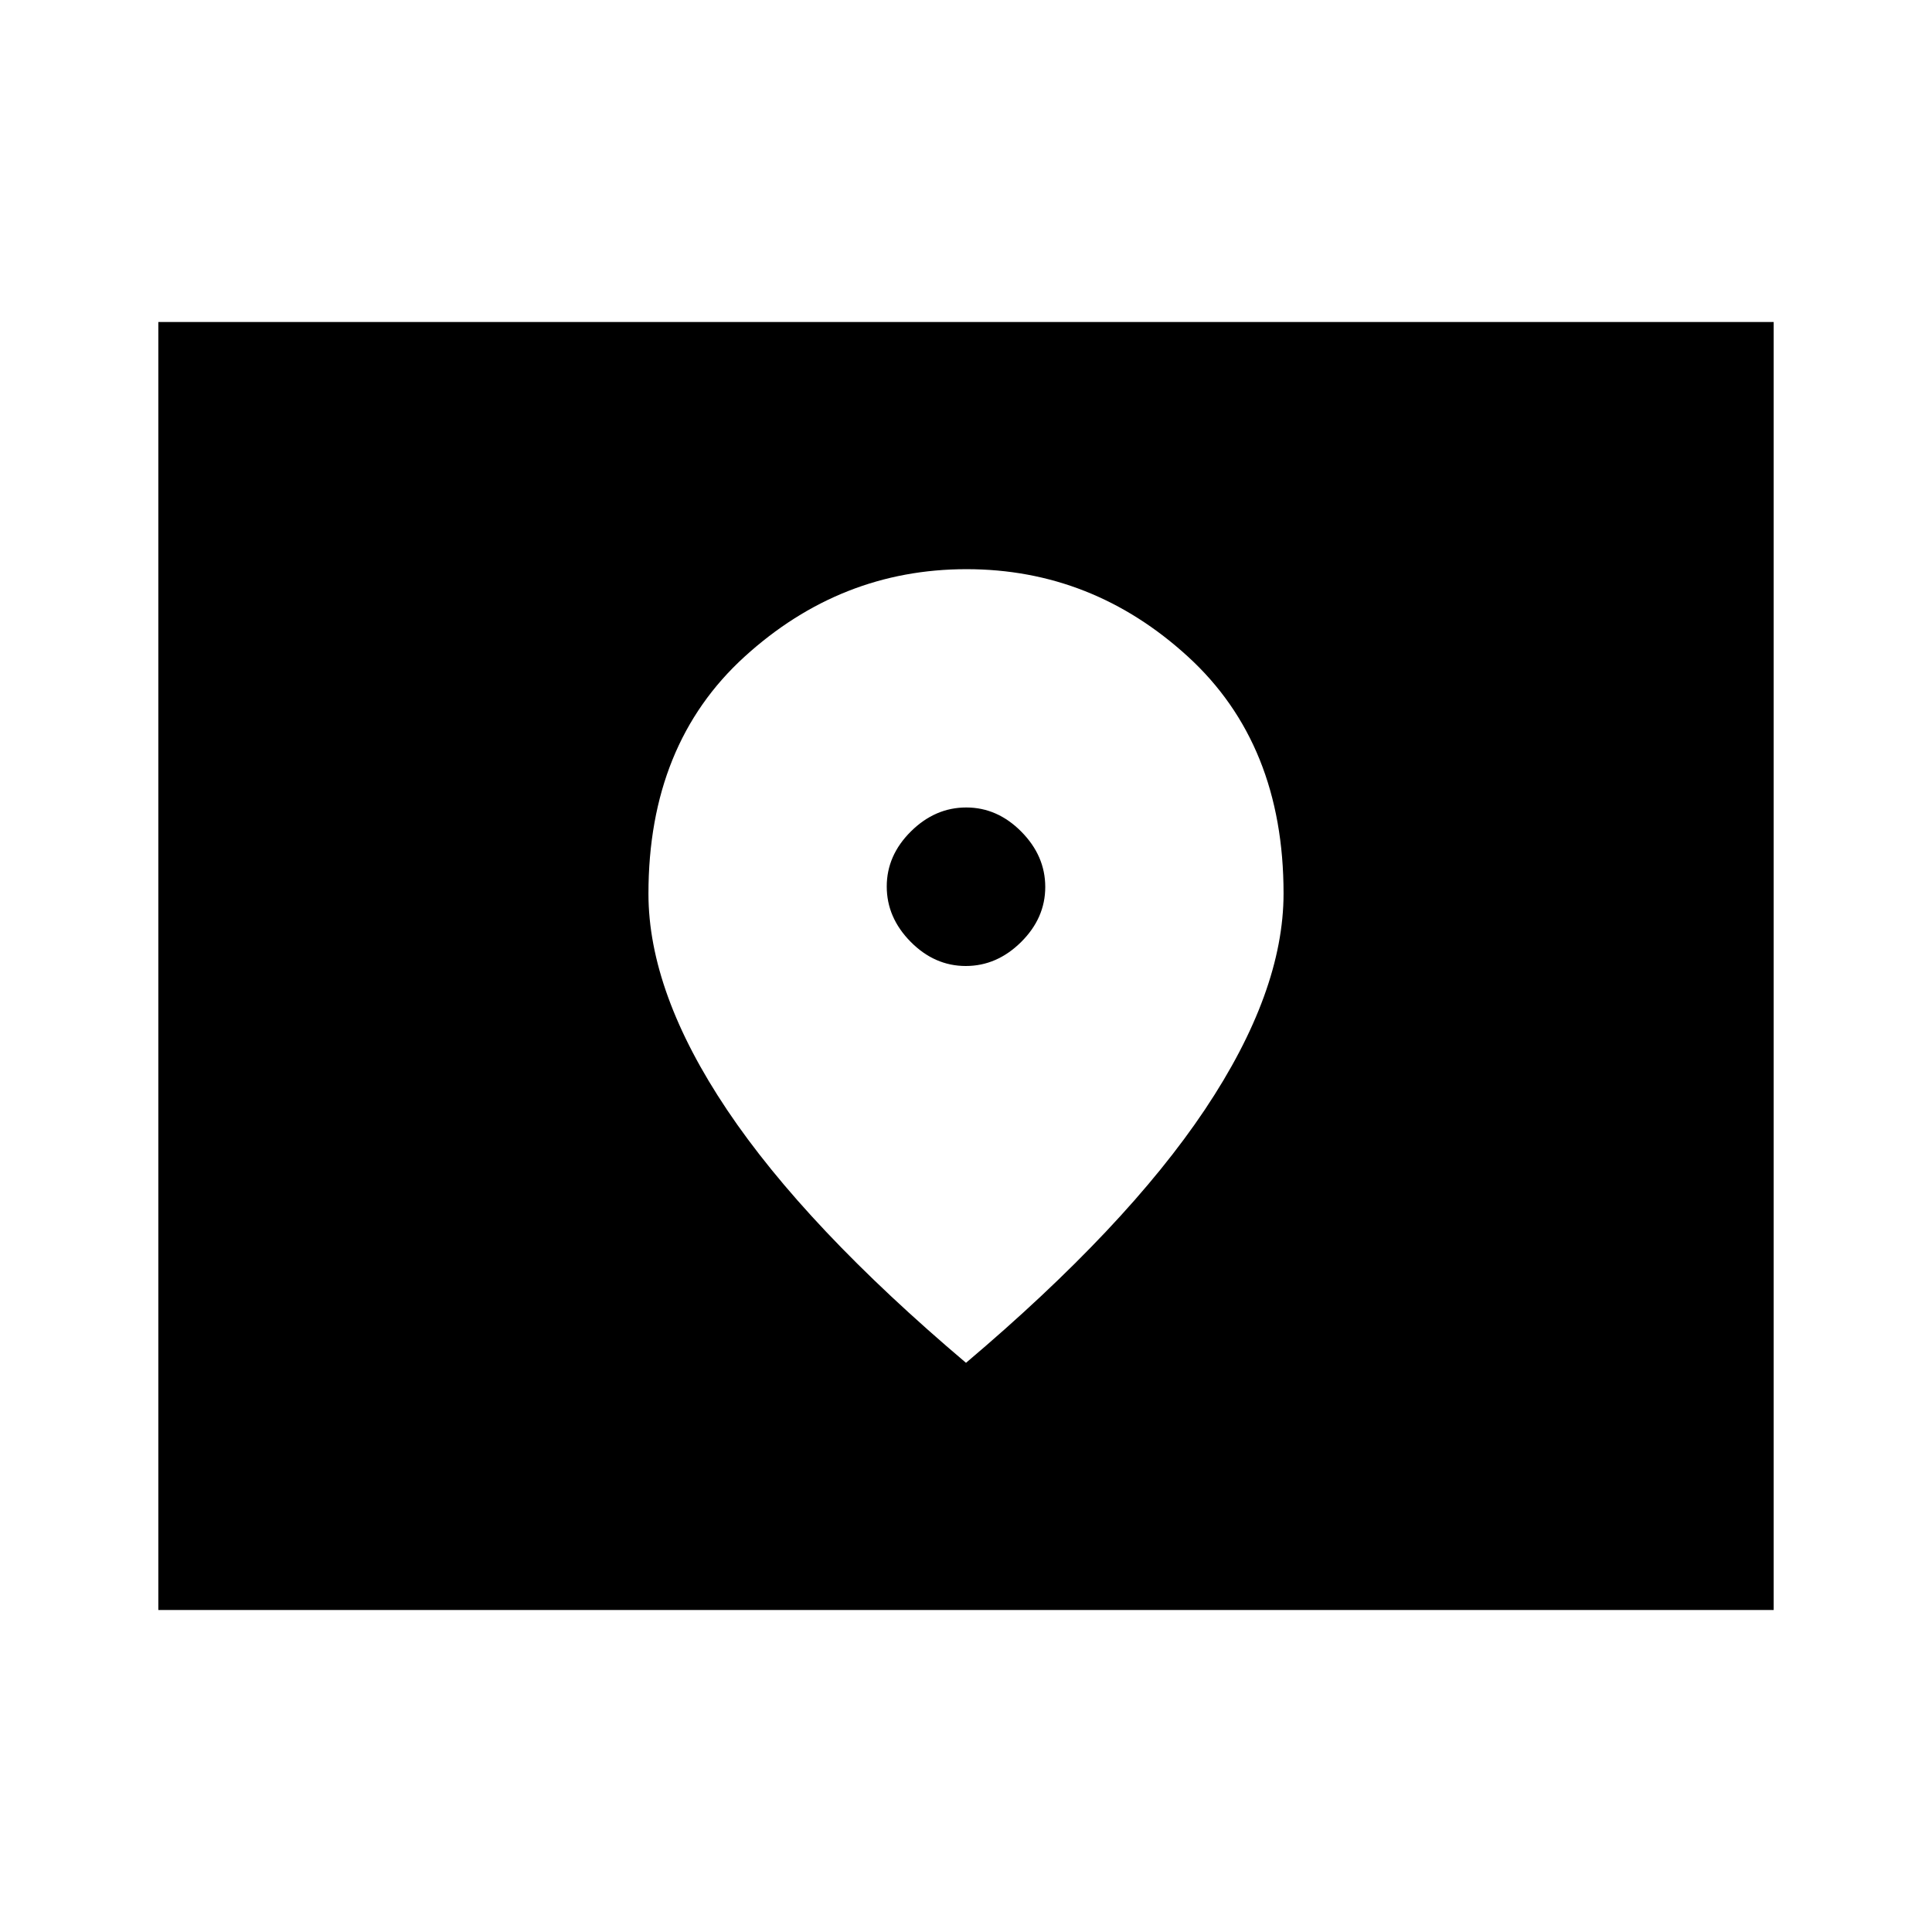 <svg xmlns="http://www.w3.org/2000/svg" height="40" viewBox="0 -960 960 960" width="40"><path d="M78.67-160v-640h802.66v640H78.67Zm401.21-320q-15.47 0-27.37-12.01-11.89-12.02-11.89-27.49 0-15.47 12.01-27.37 12.02-11.9 27.49-11.9 15.47 0 27.37 12.02 11.89 12.01 11.89 27.48t-12.01 27.37Q495.35-480 479.88-480Zm.12 197.18q79.64-67.39 118.72-125.85 39.07-58.46 39.07-107.37 0-74.22-47.5-117.68-47.51-43.46-110.04-43.46-62.53 0-110.29 43.49-47.75 43.49-47.75 117.76 0 49.14 39.07 107.43Q400.36-350.21 480-282.82Z"/></svg>